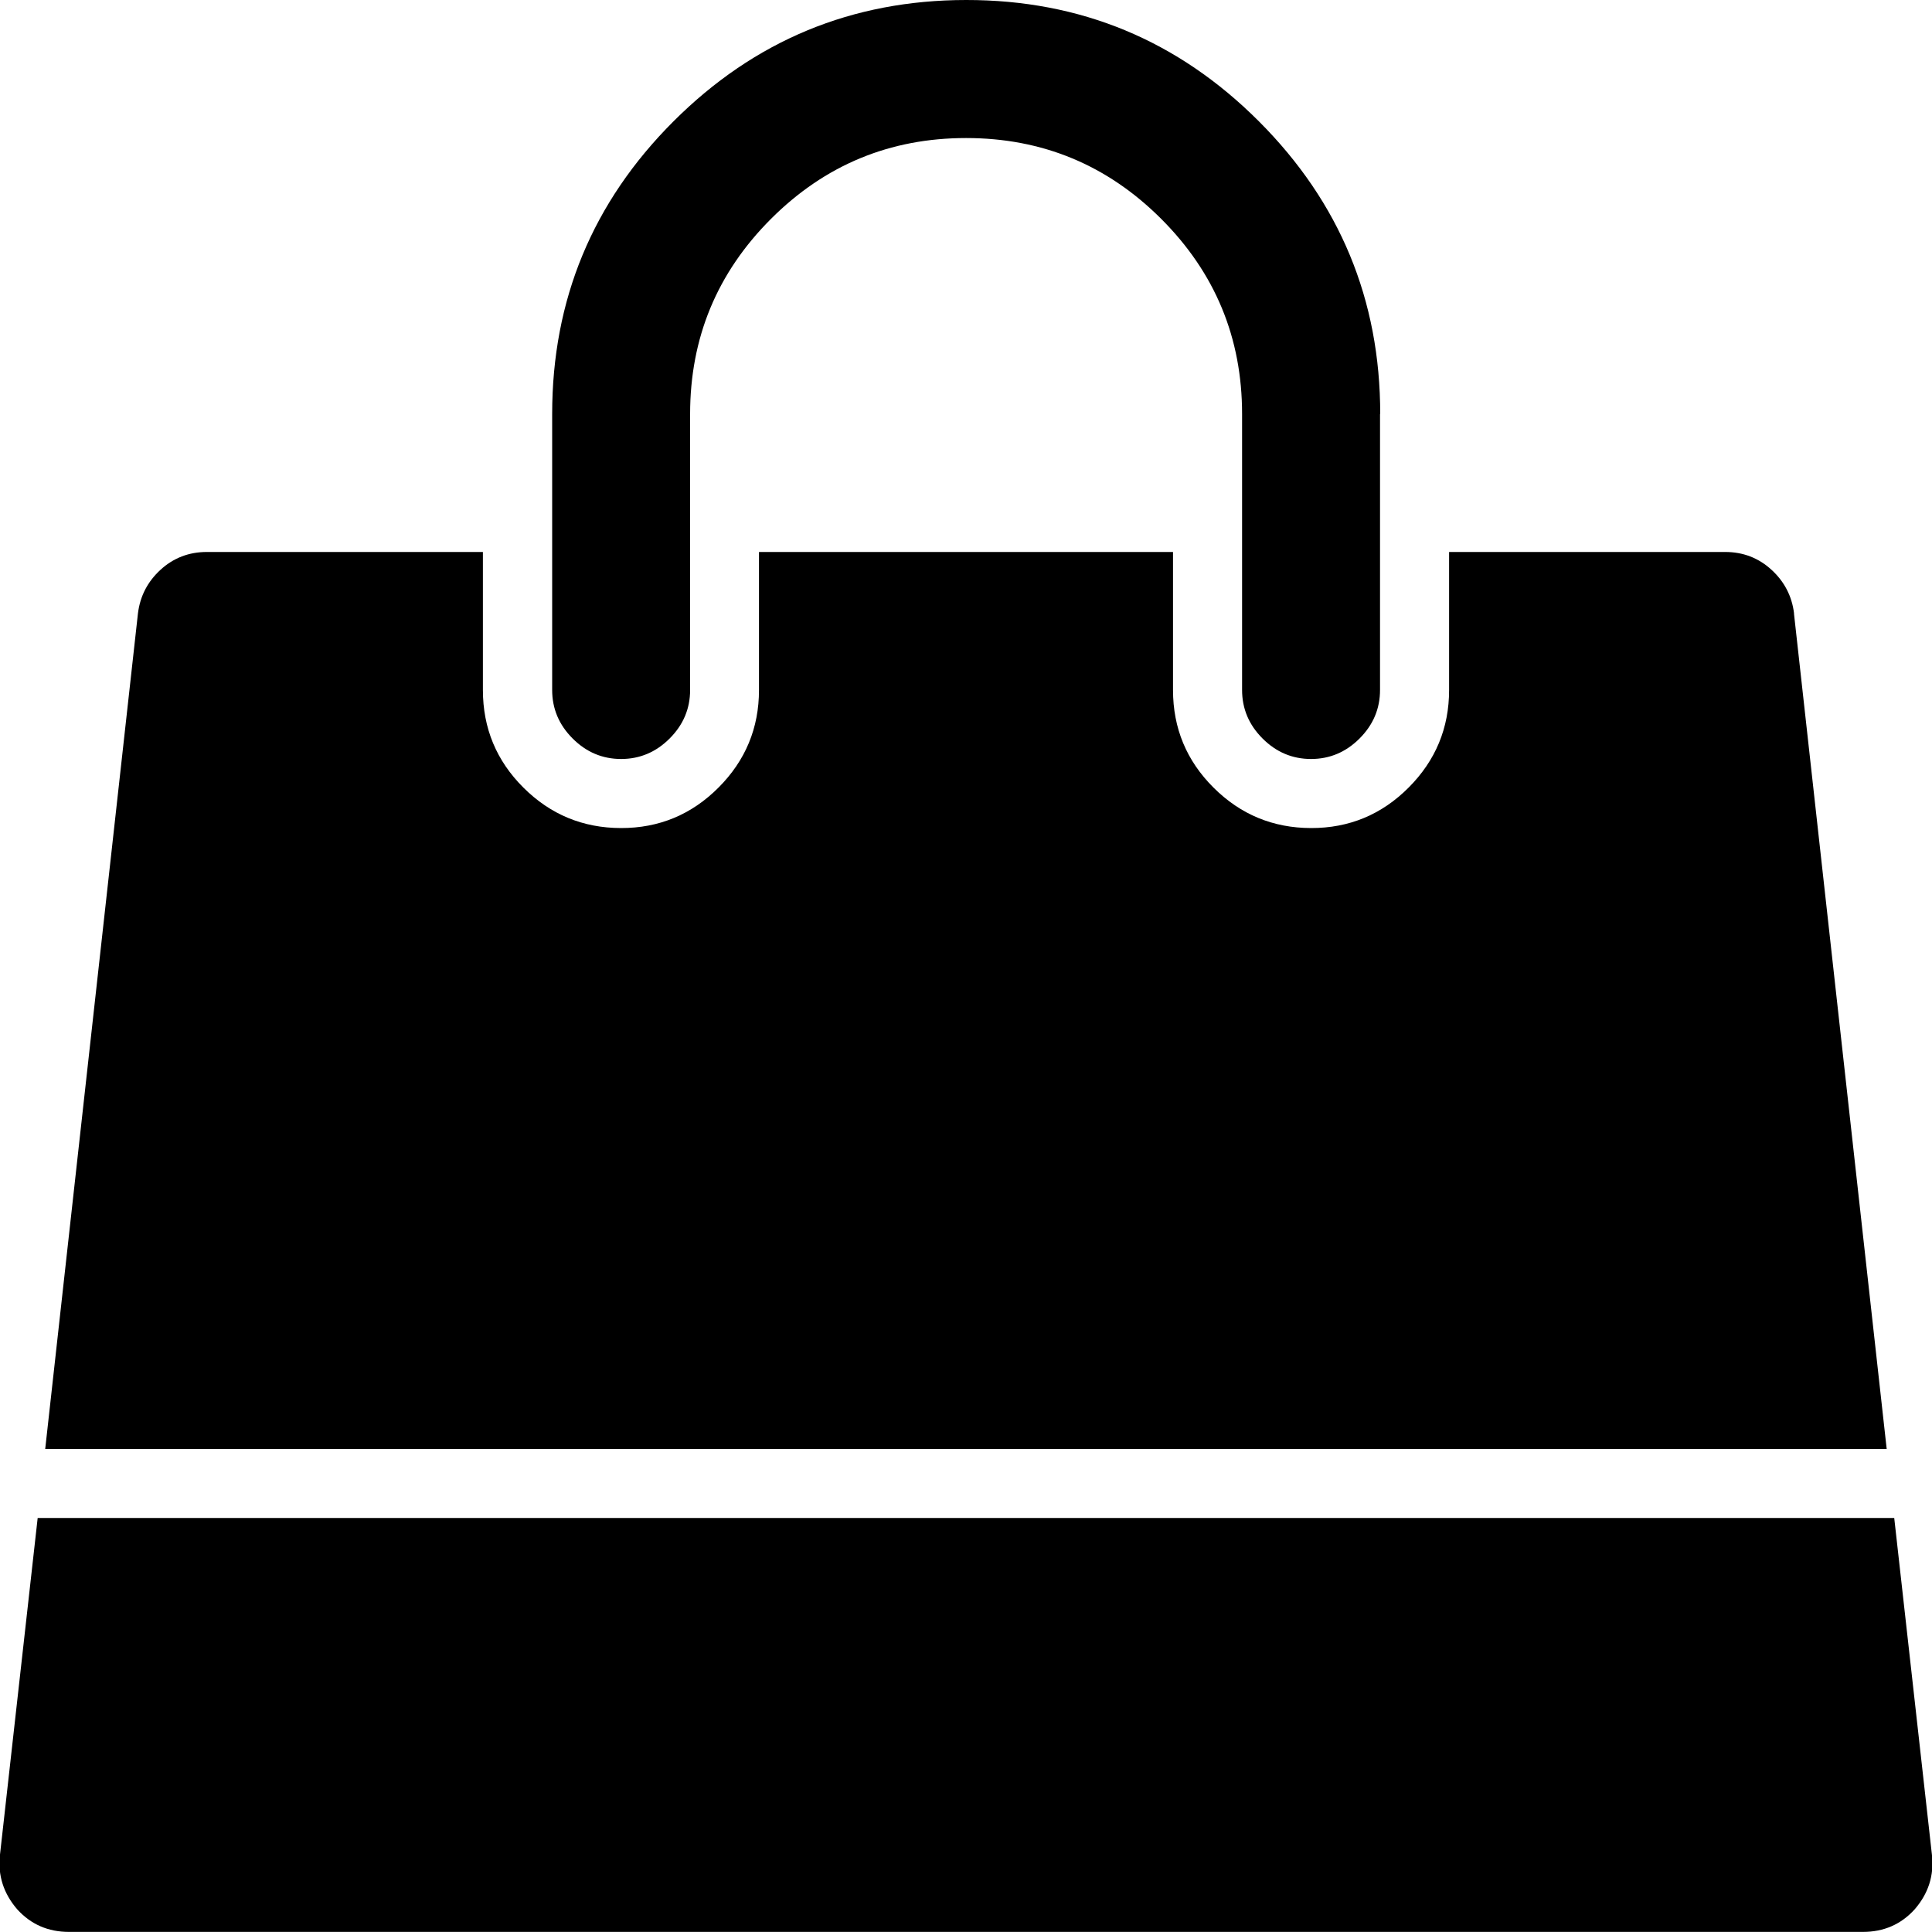 <!-- Generated by IcoMoon.io -->
<svg version="1.1" xmlns="http://www.w3.org/2000/svg" width="20" height="20" viewBox="0 0 20 20">
<title>shopping-bag</title>
<path d="M19.609 15.714l0.391 3.493q0.033 0.313-0.179 0.558-0.212 0.234-0.536 0.234h-18.571q-0.324 0-0.536-0.234-0.212-0.246-0.179-0.558l0.391-3.493h19.219zM18.571 6.35l0.96 8.65h-19.063l0.96-8.65q0.033-0.268 0.234-0.452t0.48-0.184h2.857v1.429q0 0.592 0.419 1.010t1.010 0.419 1.010-0.419 0.419-1.010v-1.429h4.286v1.429q0 0.592 0.419 1.010t1.010 0.419 1.010-0.419 0.419-1.010v-1.429h2.857q0.279 0 0.48 0.184t0.234 0.452zM14.286 4.286v2.857q0 0.29-0.212 0.502t-0.502 0.212-0.502-0.212-0.212-0.502v-2.857q0-1.183-0.837-2.020t-2.020-0.837-2.020 0.837-0.837 2.020v2.857q0 0.29-0.212 0.502t-0.502 0.212-0.502-0.212-0.212-0.502v-2.857q0-1.775 1.256-3.030t3.030-1.256 3.030 1.256 1.256 3.030z"></path>
</svg>
